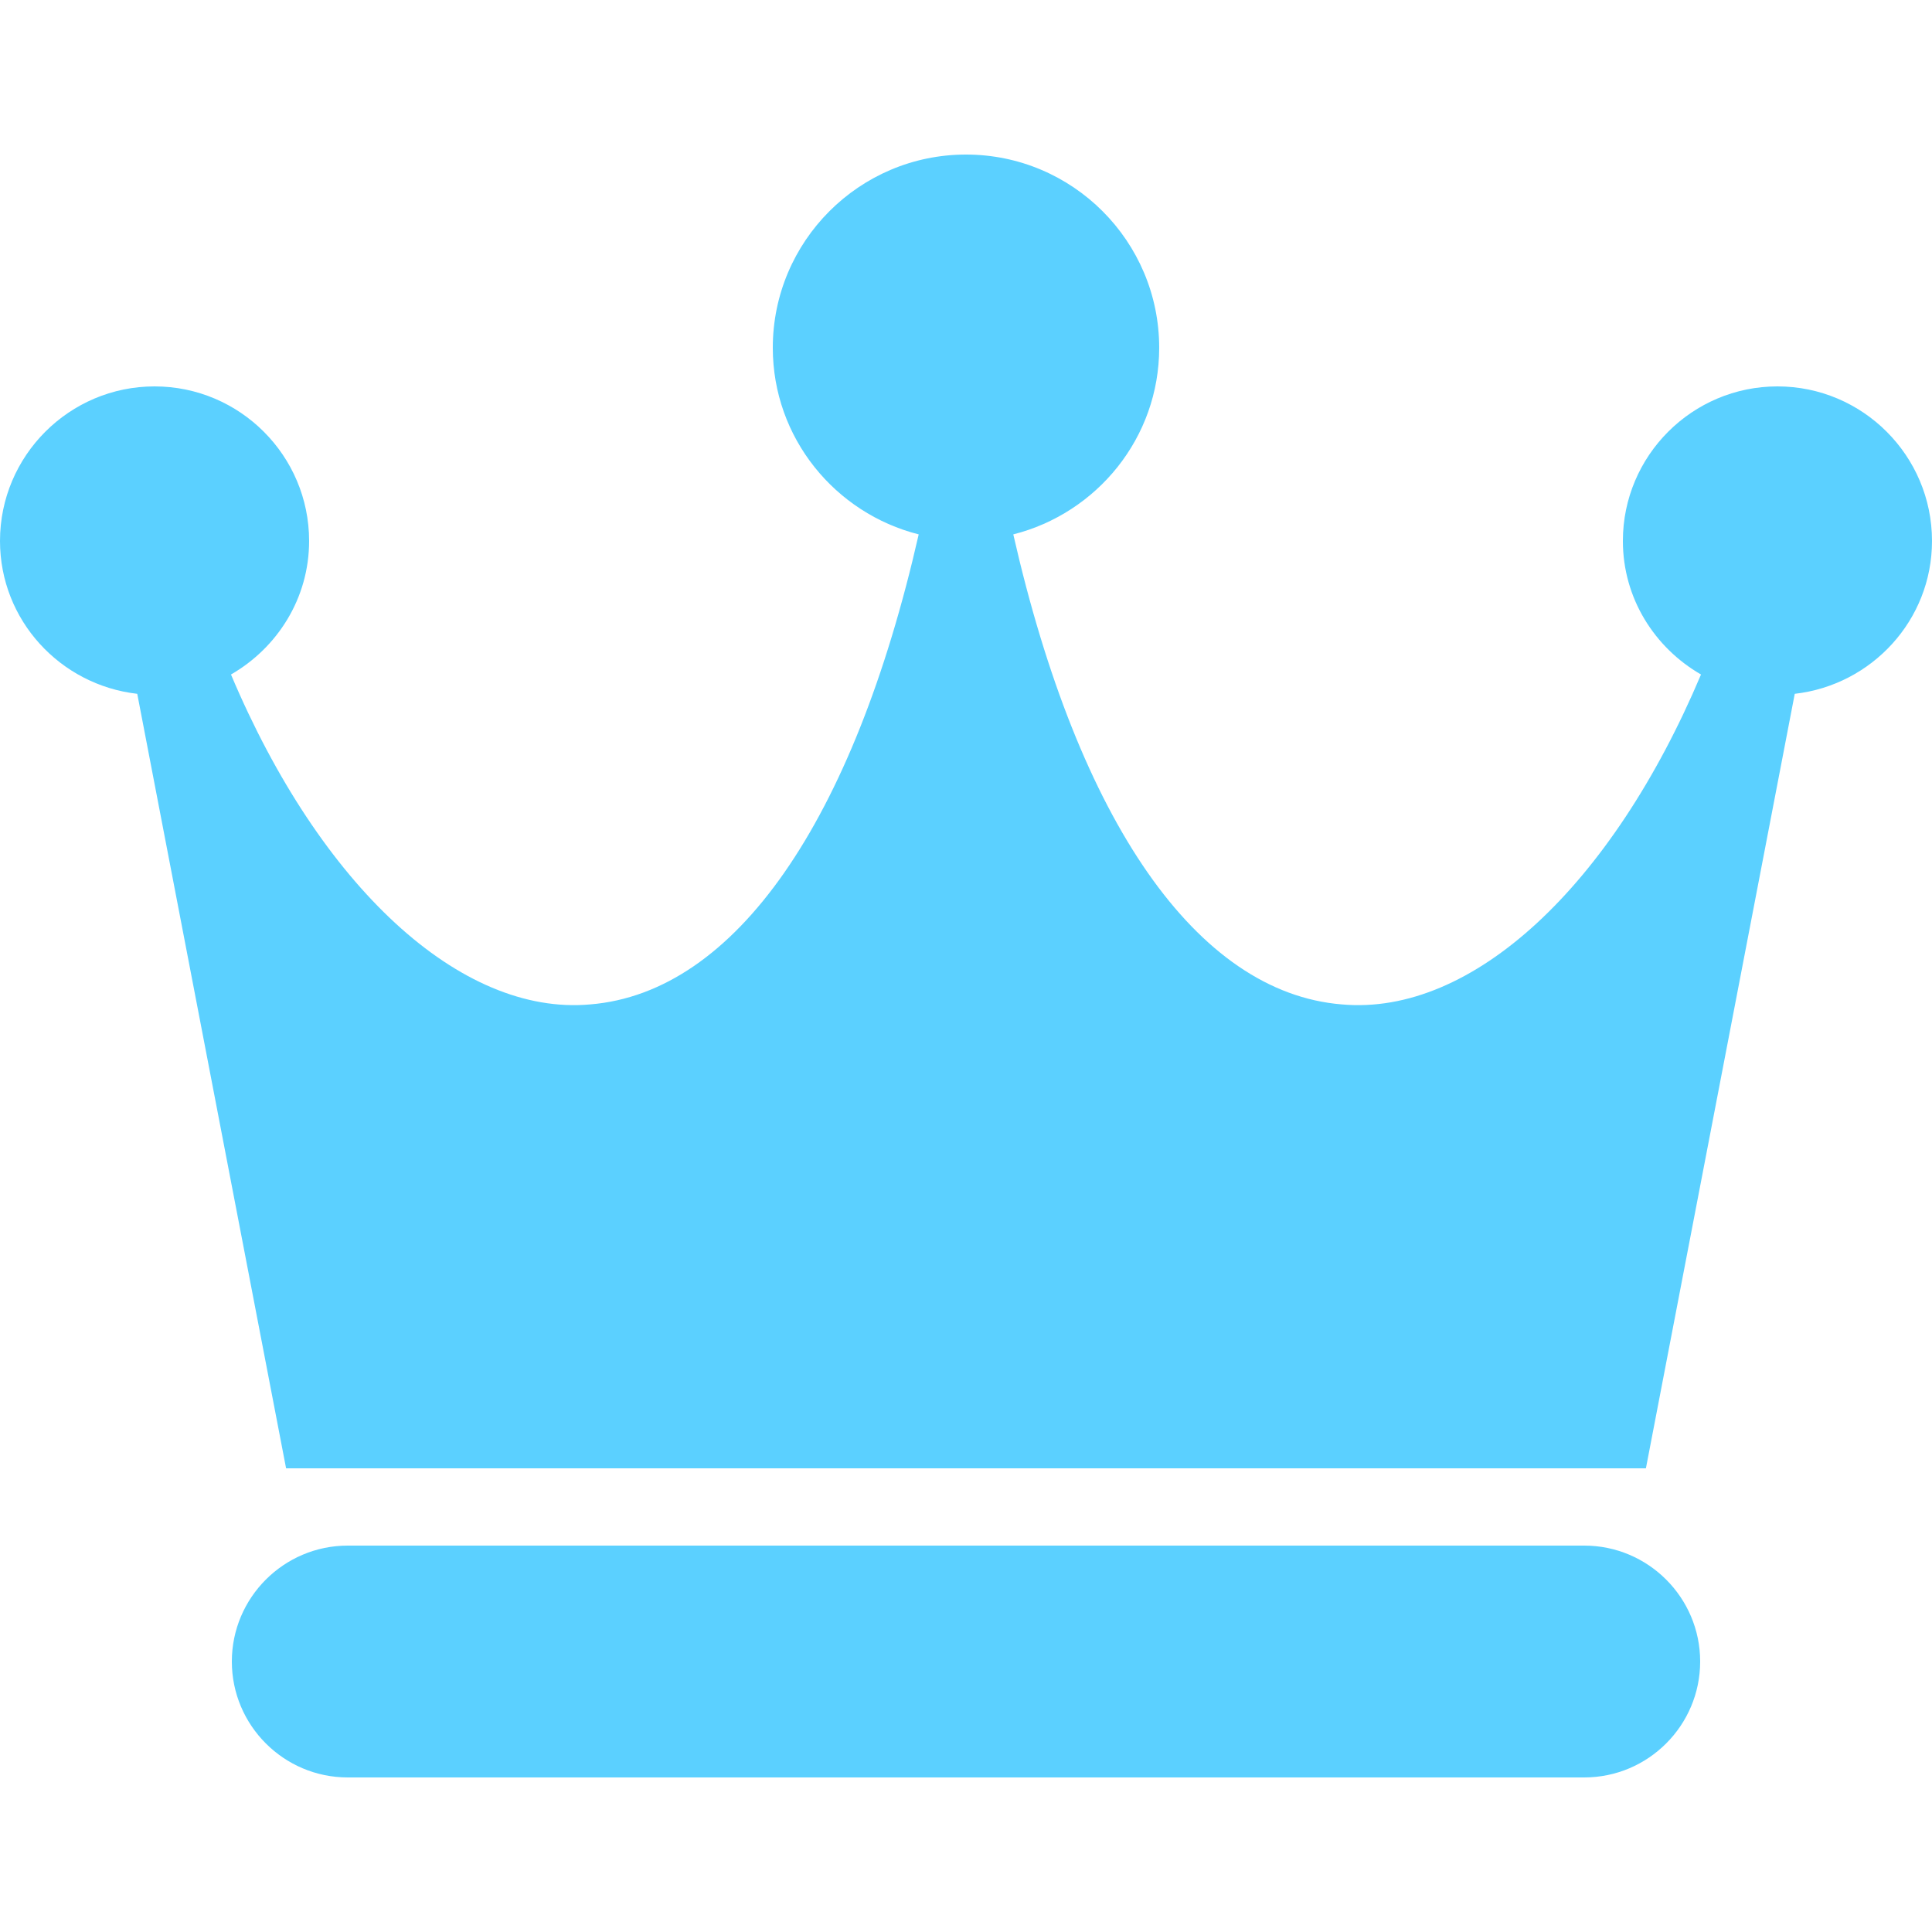 <svg xmlns="http://www.w3.org/2000/svg" version="1.1" xmlns:xlink="http://www.w3.org/1999/xlink" width="32px" height="32px" x="0" y="0" viewBox="0 0 512 512" style="enable-background:new 0 0 512 512" xml:space="preserve"><g><path d="M419.84 409.6H92.16c-16.937 0-30.72 13.783-30.72 30.72s13.783 30.72 30.72 30.72h327.68c16.937 0 30.72-13.783 30.72-30.72s-13.783-30.72-30.72-30.72zM471.04 102.4c-22.589 0-40.96 18.371-40.96 40.96 0 15.176 8.397 28.303 20.705 35.389-23.695 56.115-60.662 90.542-95.212 87.429-38.42-3.133-69.755-48.558-87.04-124.559 22.159-5.612 38.666-25.58 38.666-49.459 0-28.242-22.958-51.2-51.2-51.2-28.242 0-51.2 22.958-51.2 51.2 0 23.88 16.507 43.848 38.666 49.459-17.285 76.001-48.62 121.426-87.04 124.559-34.406 3.113-71.537-31.314-95.211-87.429 12.308-7.086 20.705-20.214 20.705-35.389 0-22.589-18.371-40.96-40.96-40.96C18.371 102.4 0 120.771 0 143.36c0 21.013 15.974 38.175 36.372 40.509L75.817 389.12h360.366l39.444-205.251C496.026 181.535 512 164.373 512 143.36c0-22.589-18.371-40.96-40.96-40.96z" fill="#5bd0ff" opacity="1" data-original="#000000"></path></g></svg>